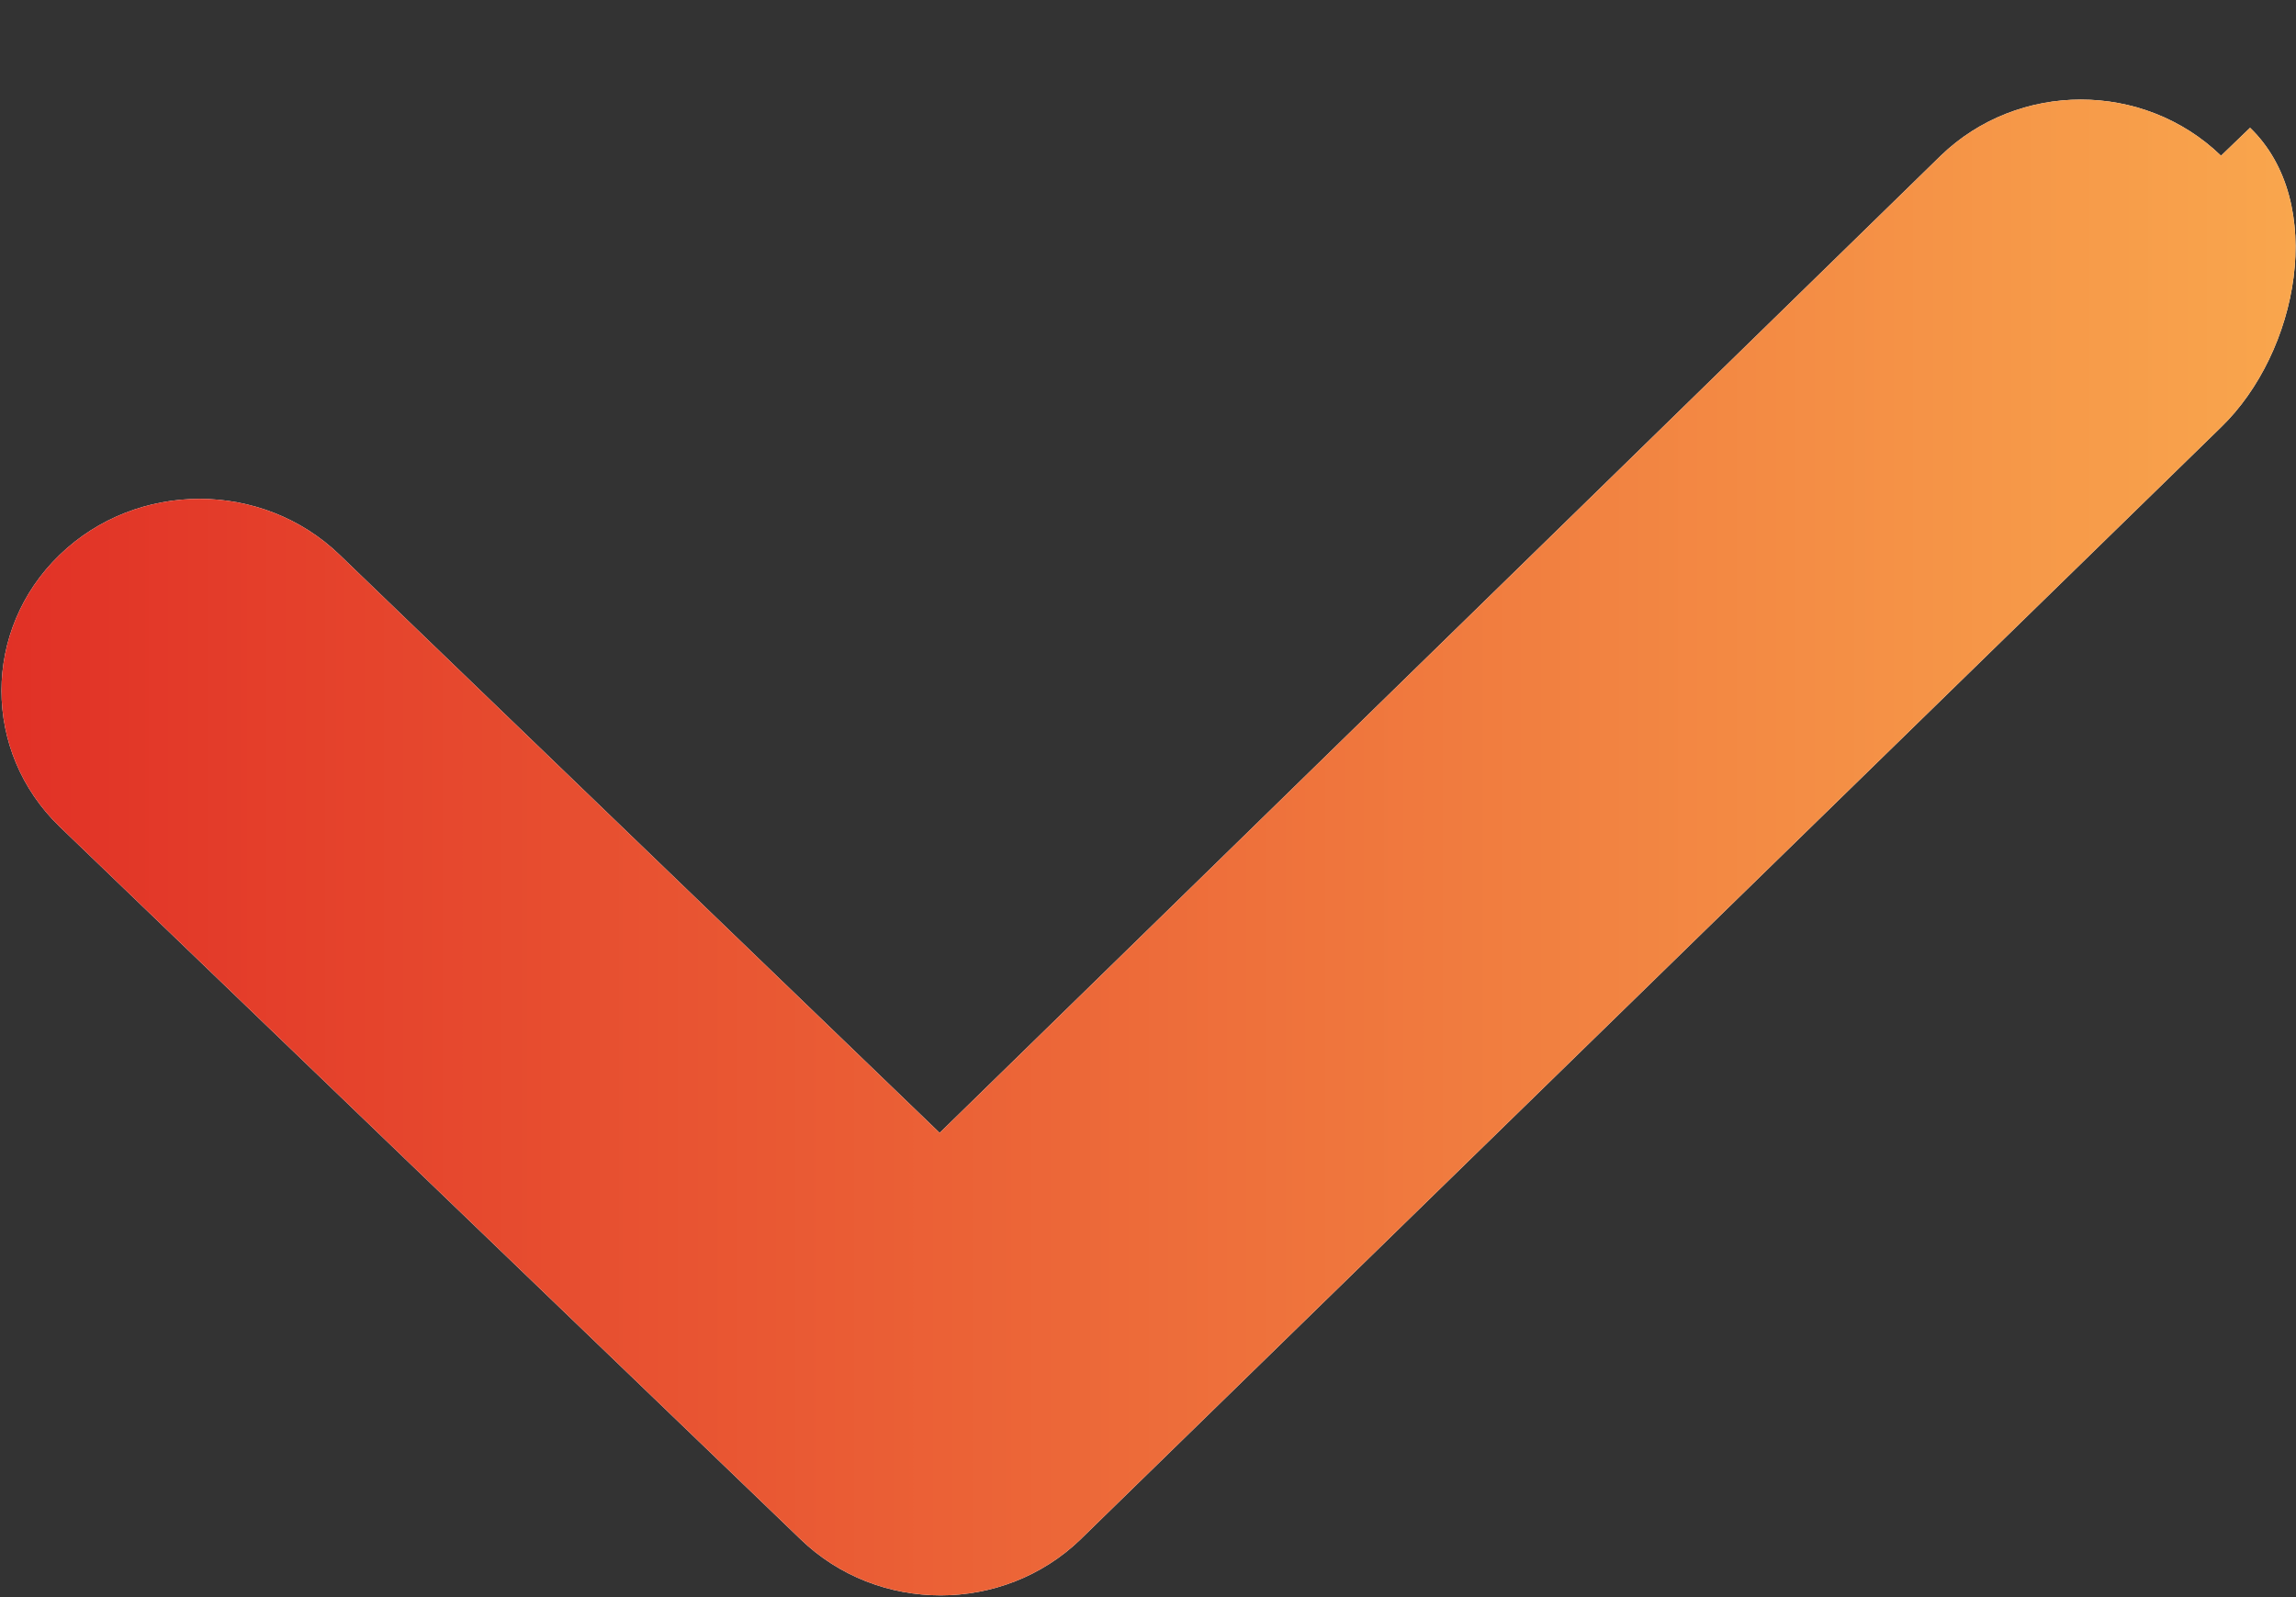 <svg id="SvgjsSvg1059" xmlns="http://www.w3.org/2000/svg" version="1.1" xmlns:xlink="http://www.w3.org/1999/xlink" xmlns:svgjs="http://svgjs.com/svgjs" width="23" height="16" viewBox="0 0 23 16"><rect x="0" y="0" width="23" height="16" fill="#333333" stroke="none"/><title>Прямоугольник, скругл. углы 6 копия 5</title><desc>Created with Avocode.</desc><defs id="SvgjsDefs1060"><linearGradient id="SvgjsLinearGradient1063" gradientUnits="userSpaceOnUse" x1="171.015" y1="4120.49" x2="193.996" y2="4120.49"><stop id="SvgjsStop1064" stop-opacity="1" stop-color="#e13126" offset="0"></stop><stop id="SvgjsStop1065" stop-opacity="1" stop-color="#f9a64d" offset="1"></stop></linearGradient></defs><path id="SvgjsPath1061" d="M174.404 4117.56L180.413 4123.349L190.441 4113.56C191.217 4112.81 192.473 4112.81 193.249 4113.56L193.54 4113.28C194.315 4114.03 194.024 4115.53 193.249 4116.28L181.837 4127.409C181.833 4127.413 181.83 4127.416 181.826 4127.42C181.051 4128.17 179.794 4128.17 179.019 4127.42L171.596 4120.28C170.821 4119.53 170.821 4118.31 171.596 4117.56C172.371 4116.81 173.628 4116.81 174.404 4117.56Z " fill="#ffffff" fill-opacity="1" transform="matrix(1,0,0,1,-171,-4112)"></path><path id="SvgjsPath1062" d="M174.404 4117.56L180.413 4123.349L190.441 4113.56C191.217 4112.81 192.473 4112.81 193.249 4113.56L193.54 4113.28C194.315 4114.03 194.024 4115.53 193.249 4116.28L181.837 4127.409C181.833 4127.413 181.83 4127.416 181.826 4127.42C181.051 4128.17 179.794 4128.17 179.019 4127.42L171.596 4120.28C170.821 4119.53 170.821 4118.31 171.596 4117.56C172.371 4116.81 173.628 4116.81 174.404 4117.56Z " fill="url(#SvgjsLinearGradient1063)" transform="matrix(1,0,0,1,-171,-4112)"></path></svg>
